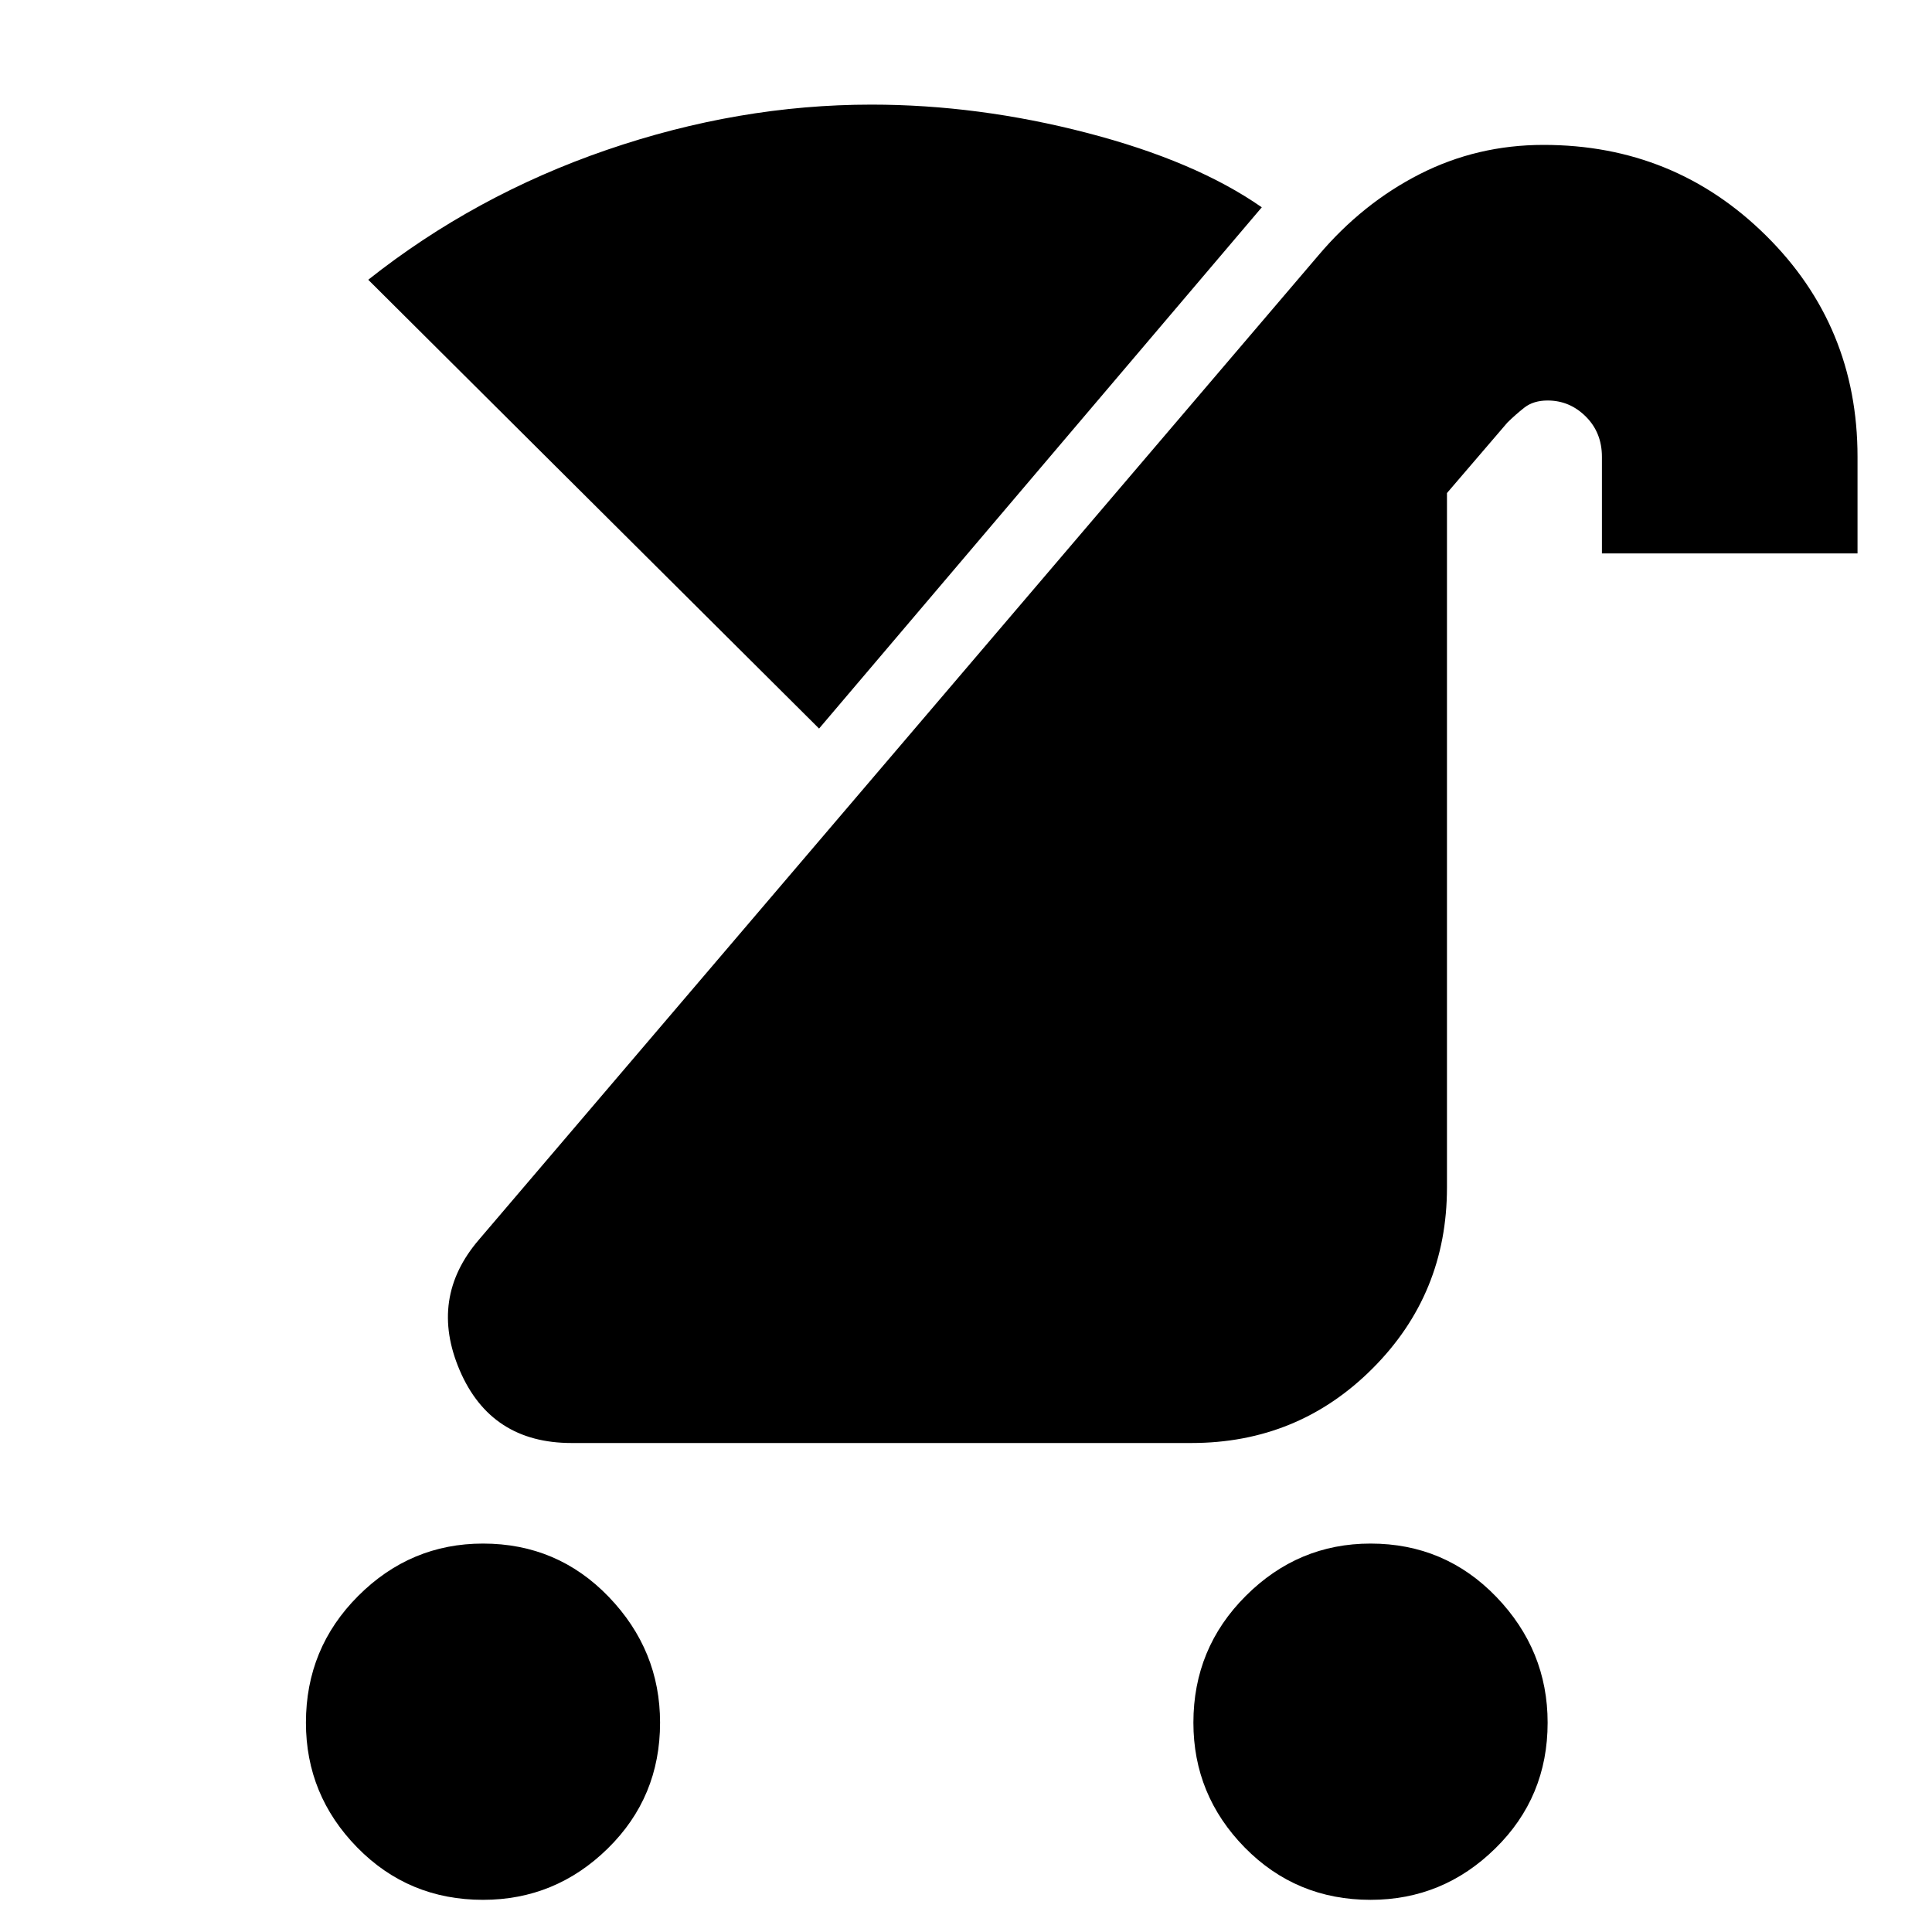 <svg xmlns="http://www.w3.org/2000/svg" height="20" width="20"><path d="M14.188 19.667q-.771 0-1.303-.542-.531-.542-.531-1.292 0-.771.542-1.312.542-.542 1.292-.542.77 0 1.302.552.531.552.531 1.302 0 .771-.542 1.302-.541.532-1.291.532Zm-9.188 0q-.771 0-1.302-.542t-.531-1.292q0-.771.541-1.312.542-.542 1.292-.542.771 0 1.302.552t.531 1.302q0 .771-.541 1.302-.542.532-1.292.532Zm.917-4.729q-.834 0-1.157-.75-.322-.75.198-1.355l8.688-10.187q.458-.542 1.052-.844.594-.302 1.281-.302 1.354 0 2.302.938.948.937.948 2.291v1h-2.646v-1q0-.25-.166-.416-.167-.167-.396-.167-.146 0-.24.073-.093.073-.177.156l-.625.729v7.188q0 1.104-.771 1.875-.77.771-1.875.771Zm2.562-7.396L3.812 2.896q1.105-.875 2.469-1.344 1.365-.469 2.74-.469 1.104 0 2.229.292t1.812.771Z"/></svg>